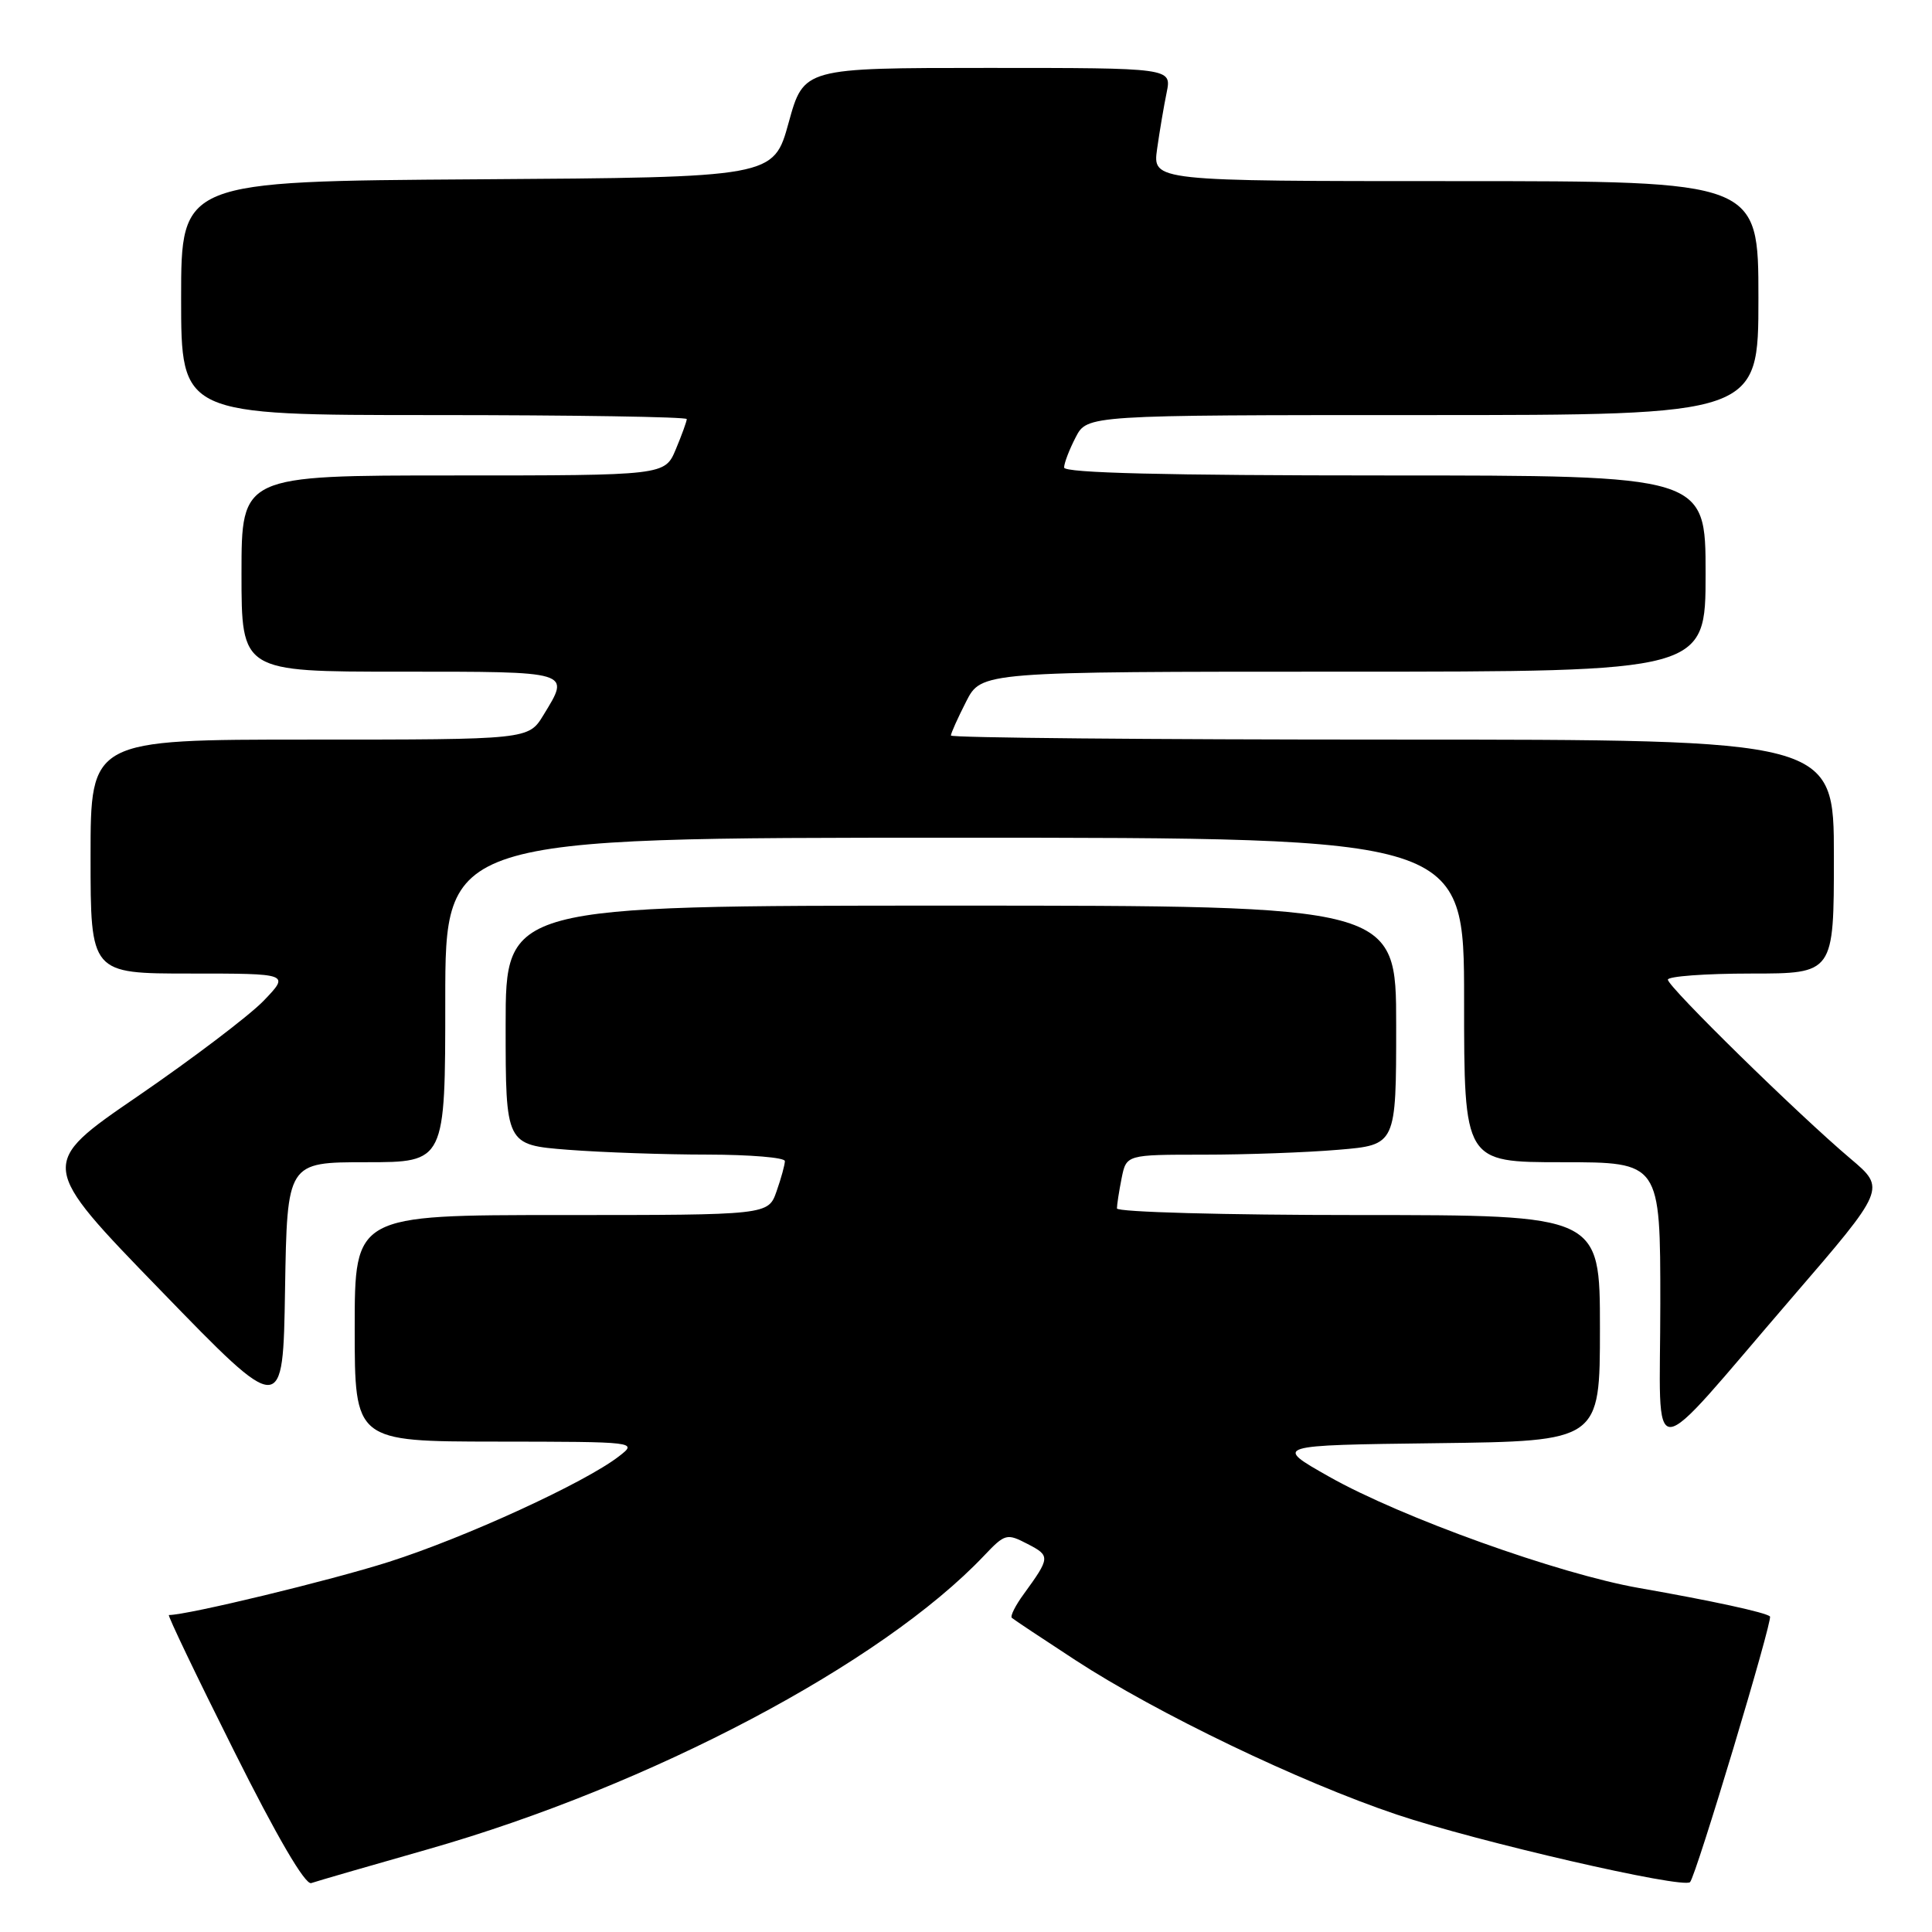 <?xml version="1.0" encoding="UTF-8" standalone="no"?>
<!DOCTYPE svg PUBLIC "-//W3C//DTD SVG 1.1//EN" "http://www.w3.org/Graphics/SVG/1.1/DTD/svg11.dtd" >
<svg xmlns="http://www.w3.org/2000/svg" xmlns:xlink="http://www.w3.org/1999/xlink" version="1.1" viewBox="0 0 256 256">
 <g >
 <path fill="currentColor"
d=" M 56.77 245.02 C 86.19 236.62 116.83 220.44 130.39 206.14 C 133.17 203.21 133.40 203.15 136.17 204.59 C 139.19 206.15 139.17 206.38 135.64 211.24 C 134.54 212.74 133.84 214.15 134.07 214.37 C 134.31 214.59 138.10 217.11 142.50 219.98 C 153.33 227.04 172.23 236.12 185.08 240.44 C 195.76 244.03 223.03 250.31 223.94 249.39 C 224.72 248.62 234.94 214.61 234.53 214.19 C 234.00 213.66 226.83 212.11 217.19 210.42 C 206.55 208.56 185.62 201.05 176.12 195.67 C 168.74 191.50 168.74 191.50 190.37 191.23 C 212.00 190.96 212.00 190.96 212.00 175.98 C 212.00 161.00 212.00 161.00 180.00 161.00 C 162.38 161.00 148.00 160.61 148.00 160.12 C 148.00 159.64 148.28 157.84 148.62 156.12 C 149.25 153.00 149.25 153.00 159.47 153.00 C 165.10 153.00 173.14 152.71 177.35 152.35 C 185.00 151.71 185.00 151.71 185.00 135.85 C 185.00 120.00 185.00 120.00 126.00 120.00 C 67.00 120.00 67.00 120.00 67.00 135.85 C 67.00 151.70 67.00 151.70 75.25 152.35 C 79.79 152.70 88.11 152.99 93.75 152.99 C 99.39 153.00 104.00 153.38 104.00 153.85 C 104.00 154.32 103.51 156.12 102.90 157.85 C 101.80 161.00 101.80 161.00 74.40 161.00 C 47.00 161.00 47.00 161.00 47.00 176.00 C 47.00 191.00 47.00 191.00 65.75 191.02 C 84.48 191.04 84.50 191.05 82.00 192.98 C 77.49 196.47 61.69 203.72 51.52 206.96 C 43.77 209.43 24.86 214.00 22.38 214.00 C 22.17 214.00 26.04 222.09 30.99 231.97 C 36.68 243.36 40.44 249.79 41.24 249.52 C 41.93 249.28 48.92 247.25 56.77 245.02 Z  M 237.40 172.00 C 249.90 157.50 249.90 157.50 245.20 153.53 C 238.26 147.67 221.00 130.75 221.00 129.81 C 221.00 129.37 225.95 129.00 232.00 129.00 C 243.00 129.00 243.00 129.00 243.00 113.50 C 243.00 98.00 243.00 98.00 184.50 98.00 C 152.32 98.00 126.00 97.76 126.00 97.46 C 126.00 97.16 126.91 95.14 128.02 92.96 C 130.04 89.00 130.04 89.00 178.02 89.00 C 226.00 89.00 226.00 89.00 226.00 76.00 C 226.00 63.00 226.00 63.00 183.50 63.00 C 154.49 63.00 141.00 62.67 141.00 61.95 C 141.00 61.37 141.69 59.57 142.53 57.95 C 144.05 55.00 144.05 55.00 188.53 55.00 C 233.00 55.00 233.00 55.00 233.00 39.50 C 233.00 24.00 233.00 24.00 192.86 24.00 C 152.73 24.00 152.73 24.00 153.32 19.75 C 153.65 17.41 154.22 14.04 154.59 12.25 C 155.25 9.00 155.25 9.00 130.88 9.00 C 106.50 9.00 106.50 9.00 104.50 16.25 C 102.50 23.50 102.50 23.50 63.25 23.76 C 24.00 24.02 24.00 24.02 24.00 39.51 C 24.00 55.00 24.00 55.00 57.50 55.00 C 75.93 55.00 91.00 55.24 91.00 55.53 C 91.00 55.82 90.35 57.62 89.55 59.53 C 88.10 63.00 88.10 63.00 60.05 63.00 C 32.00 63.00 32.00 63.00 32.00 76.00 C 32.00 89.00 32.00 89.00 53.00 89.00 C 75.93 89.00 75.58 88.90 72.01 94.75 C 70.03 98.00 70.03 98.00 41.01 98.00 C 12.00 98.00 12.00 98.00 12.00 113.50 C 12.00 129.00 12.00 129.00 25.20 129.00 C 38.39 129.00 38.39 129.00 34.95 132.59 C 33.05 134.56 25.55 140.25 18.29 145.23 C 5.07 154.28 5.07 154.28 21.29 170.99 C 37.50 187.71 37.50 187.71 37.77 170.85 C 38.05 154.00 38.05 154.00 48.52 154.00 C 59.00 154.00 59.00 154.00 59.00 132.50 C 59.00 111.00 59.00 111.00 126.50 111.00 C 194.00 111.00 194.00 111.00 194.00 132.50 C 194.00 154.00 194.00 154.00 207.00 154.00 C 220.00 154.00 220.00 154.00 220.00 172.73 C 220.00 194.61 217.84 194.70 237.40 172.00 Z "/>
</g>
</svg>
